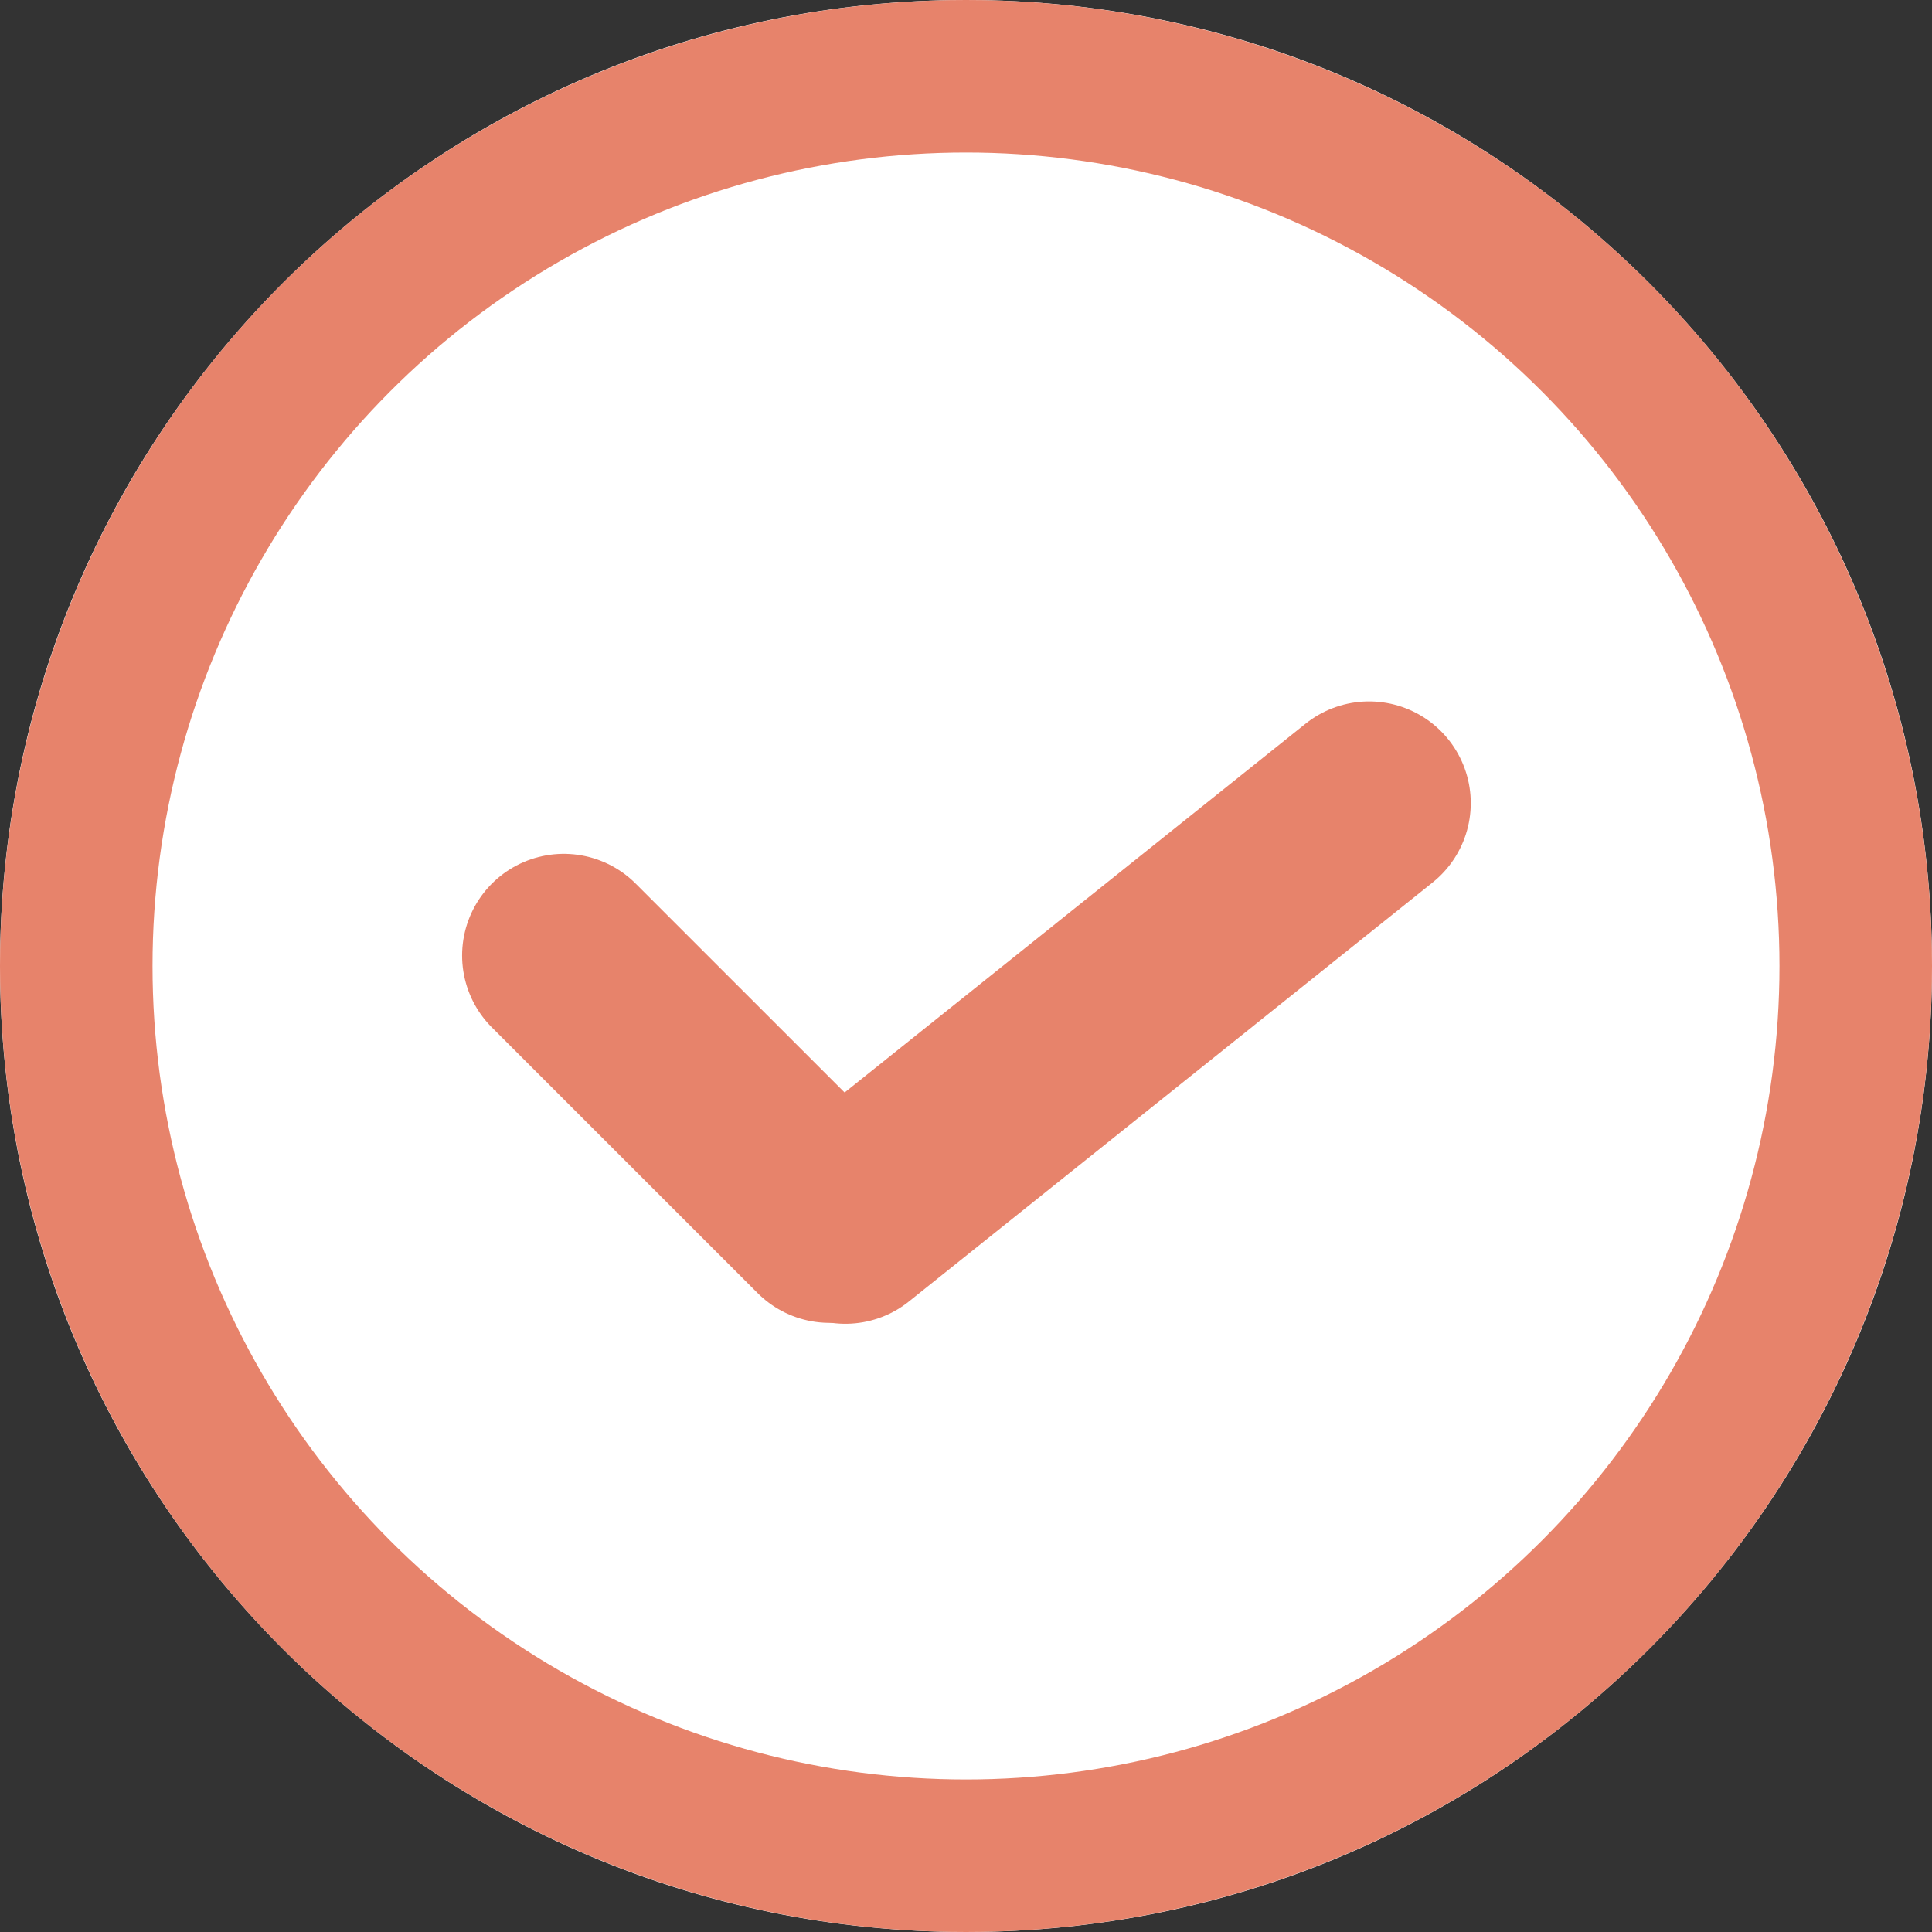 <svg width="38" height="38" viewBox="0 0 38 38" fill="none" xmlns="http://www.w3.org/2000/svg">
<rect x="0" y="0" width="38" height="38" fill="#333333" stroke="none"/>
<path d="M0 19C0 8.507 8.507 0 19 0V0C29.493 0 38 8.507 38 19V19C38 29.493 29.493 38 19 38V38C8.507 38 0 29.493 0 19V19Z" fill="white"/>
<circle cx="19" cy="19" r="17.5" fill="white" stroke="#E7836B" stroke-width="3"/>
<line x1="11.089" y1="18.794" x2="16.315" y2="24.019" stroke="#E7836B" stroke-width="4" stroke-linecap="round"/>
<line x1="16.628" y1="24.037" x2="26.928" y2="15.796" stroke="#E7836B" stroke-width="4" stroke-linecap="round"/>
</svg>
